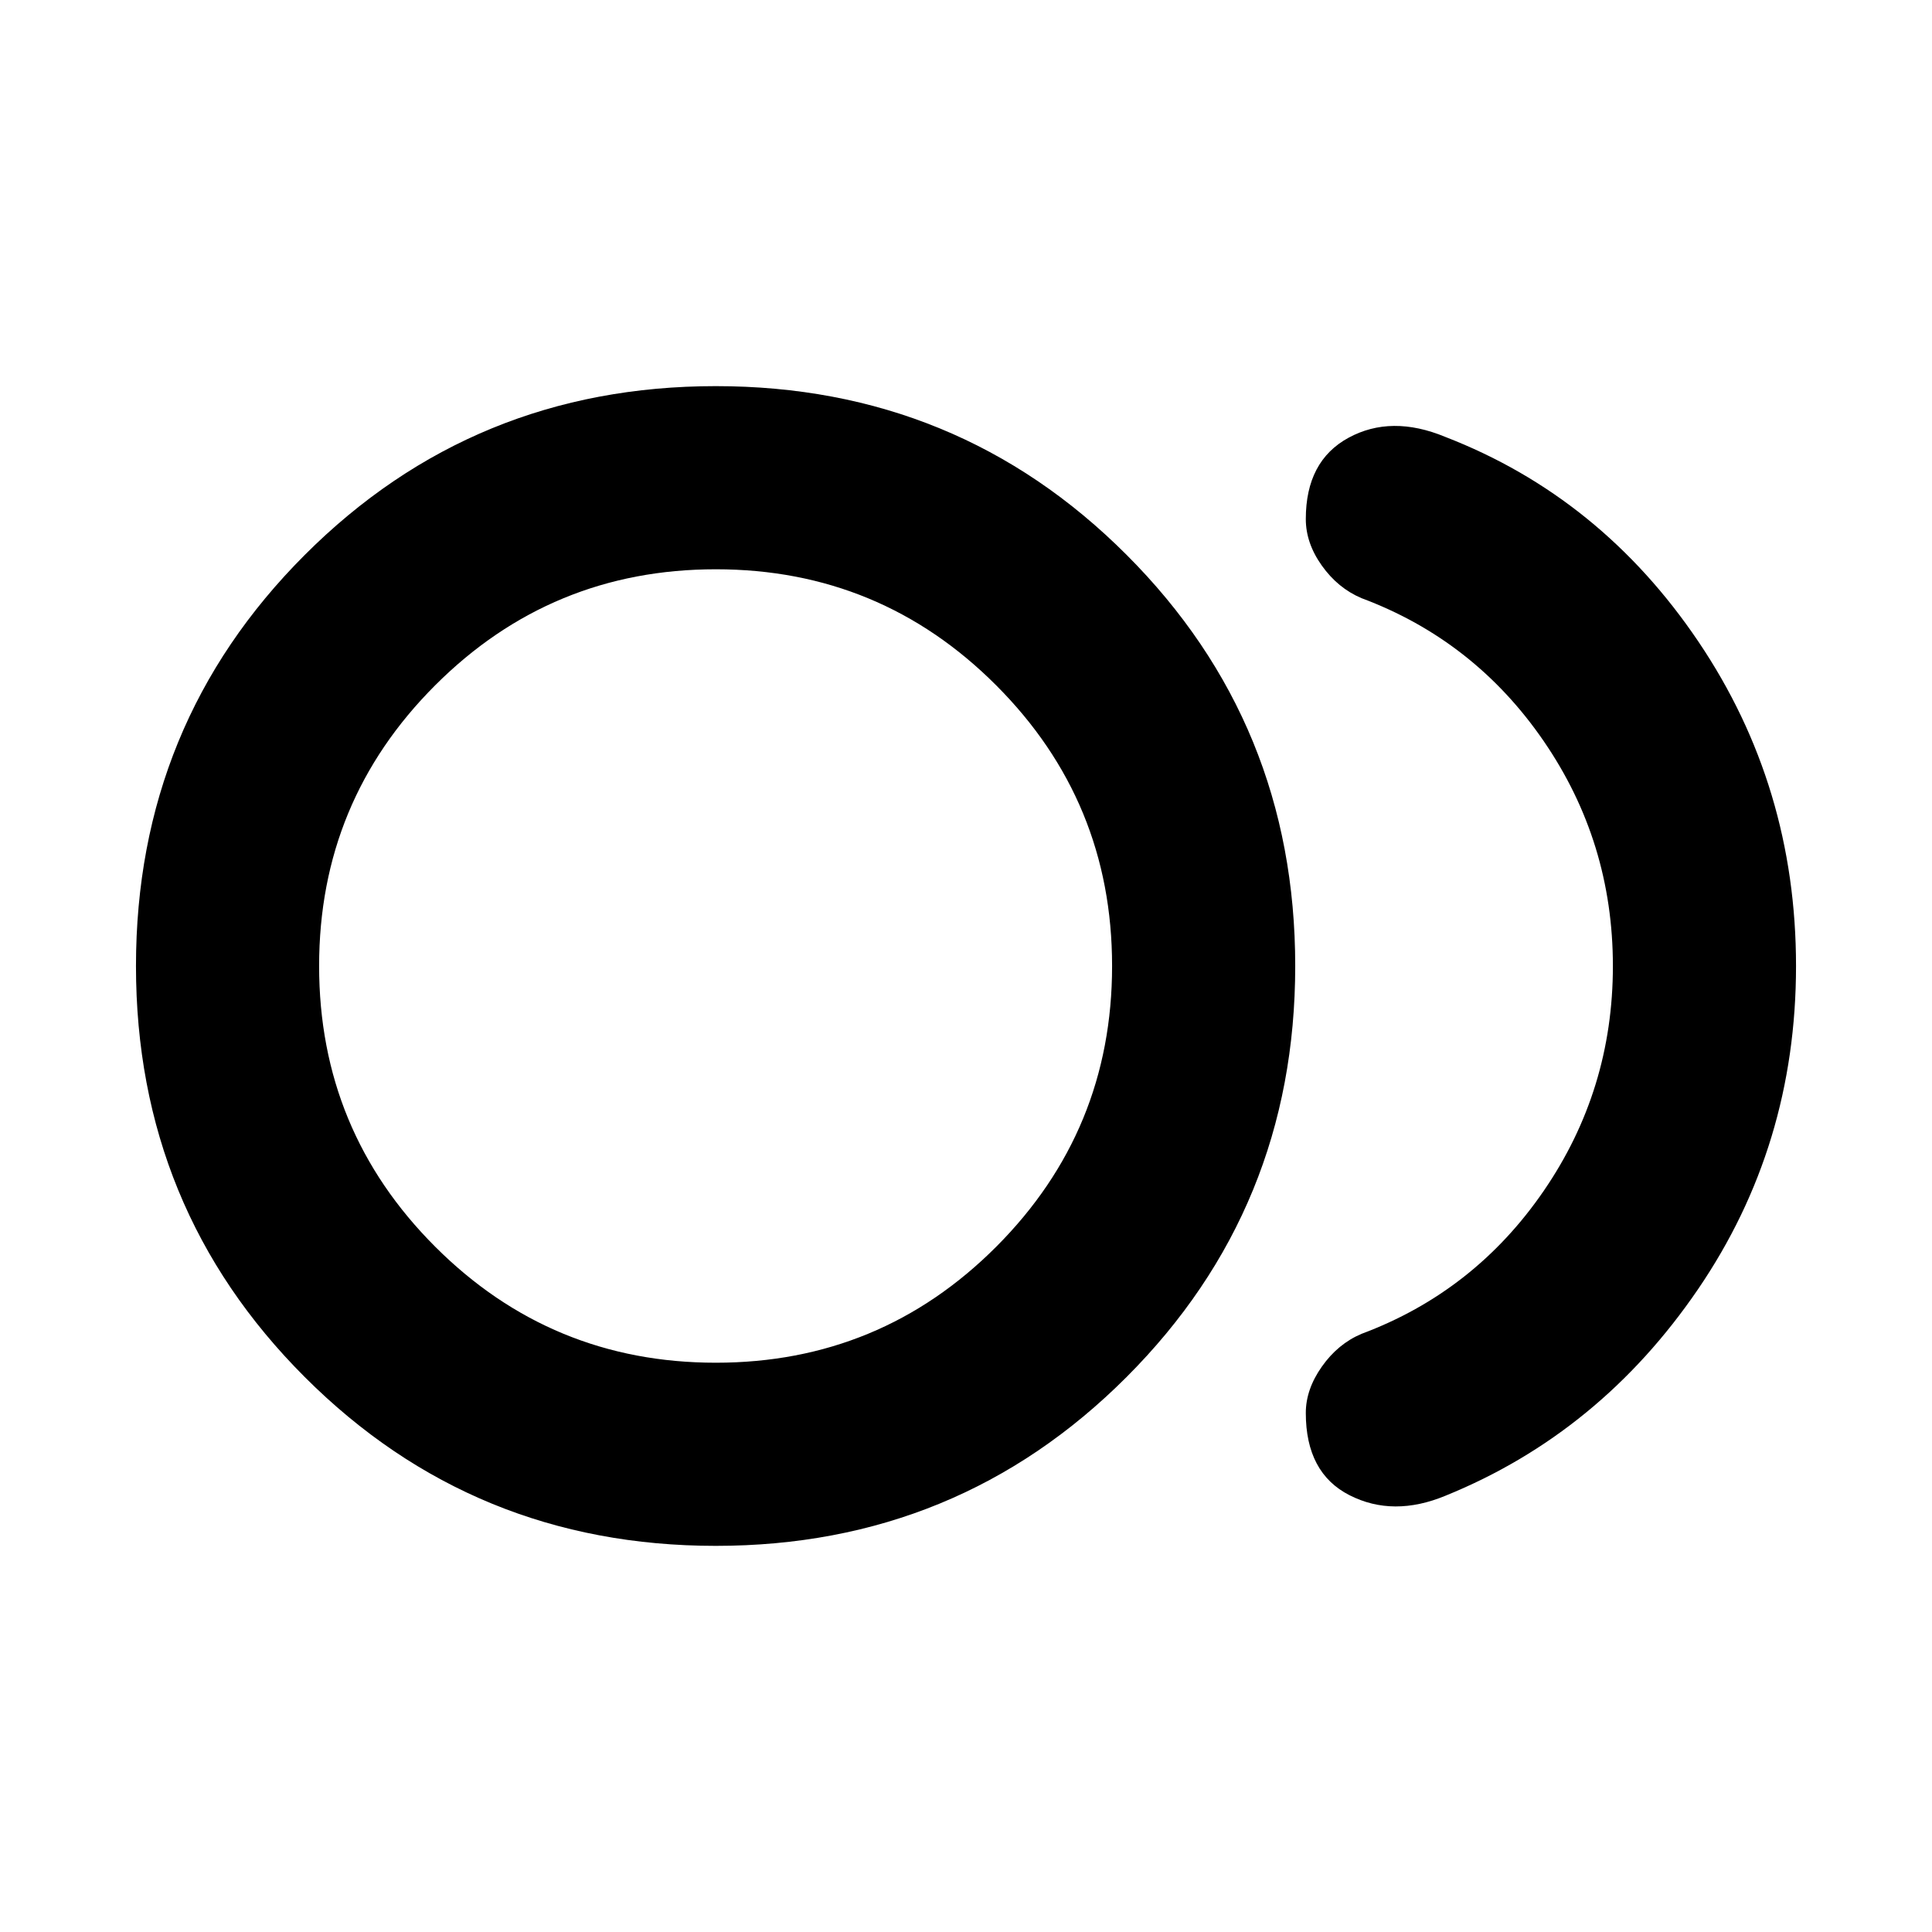 <svg aria-hidden="true" viewBox="0 -960 960 960" fill="currentColor">
  <path d="M355.66-191.869q-120.312 0-204.204-83.857-83.891-83.856-83.891-204.239 0-120.383 83.856-204.274 83.857-83.892 204.24-83.892 120.382 0 204.154 83.857 83.772 83.856 83.772 204.239 0 120.383-83.807 204.274-83.808 83.892-204.12 83.892ZM355.696-480Zm362.717 263.152q-26.108 10.87-47.837-.185-21.728-11.054-21.728-40.88 0-11.717 7.978-23.033 7.979-11.315 19.696-16.272 56.174-20.956 90.543-71.043 34.37-50.087 34.37-111.739t-34.37-111.739q-34.369-50.087-90.543-71.043-11.717-4.957-19.696-16.153-7.978-11.195-7.978-23.152 0-28.853 21.228-40.394 21.229-11.541 48.055-.432 77.413 29.956 125.858 101.815Q892.435-569.239 892.435-480q0 89.239-48.685 160.598-48.684 71.359-125.337 102.554ZM355.692-282.87q81.808 0 139.351-57.659 57.544-57.66 57.544-139.468 0-81.807-57.591-139.47t-139.3-57.663q-81.81 0-139.47 57.659-57.661 57.66-57.661 139.468 0 81.807 57.66 139.47 57.659 57.663 139.467 57.663Z"/>
</svg>
